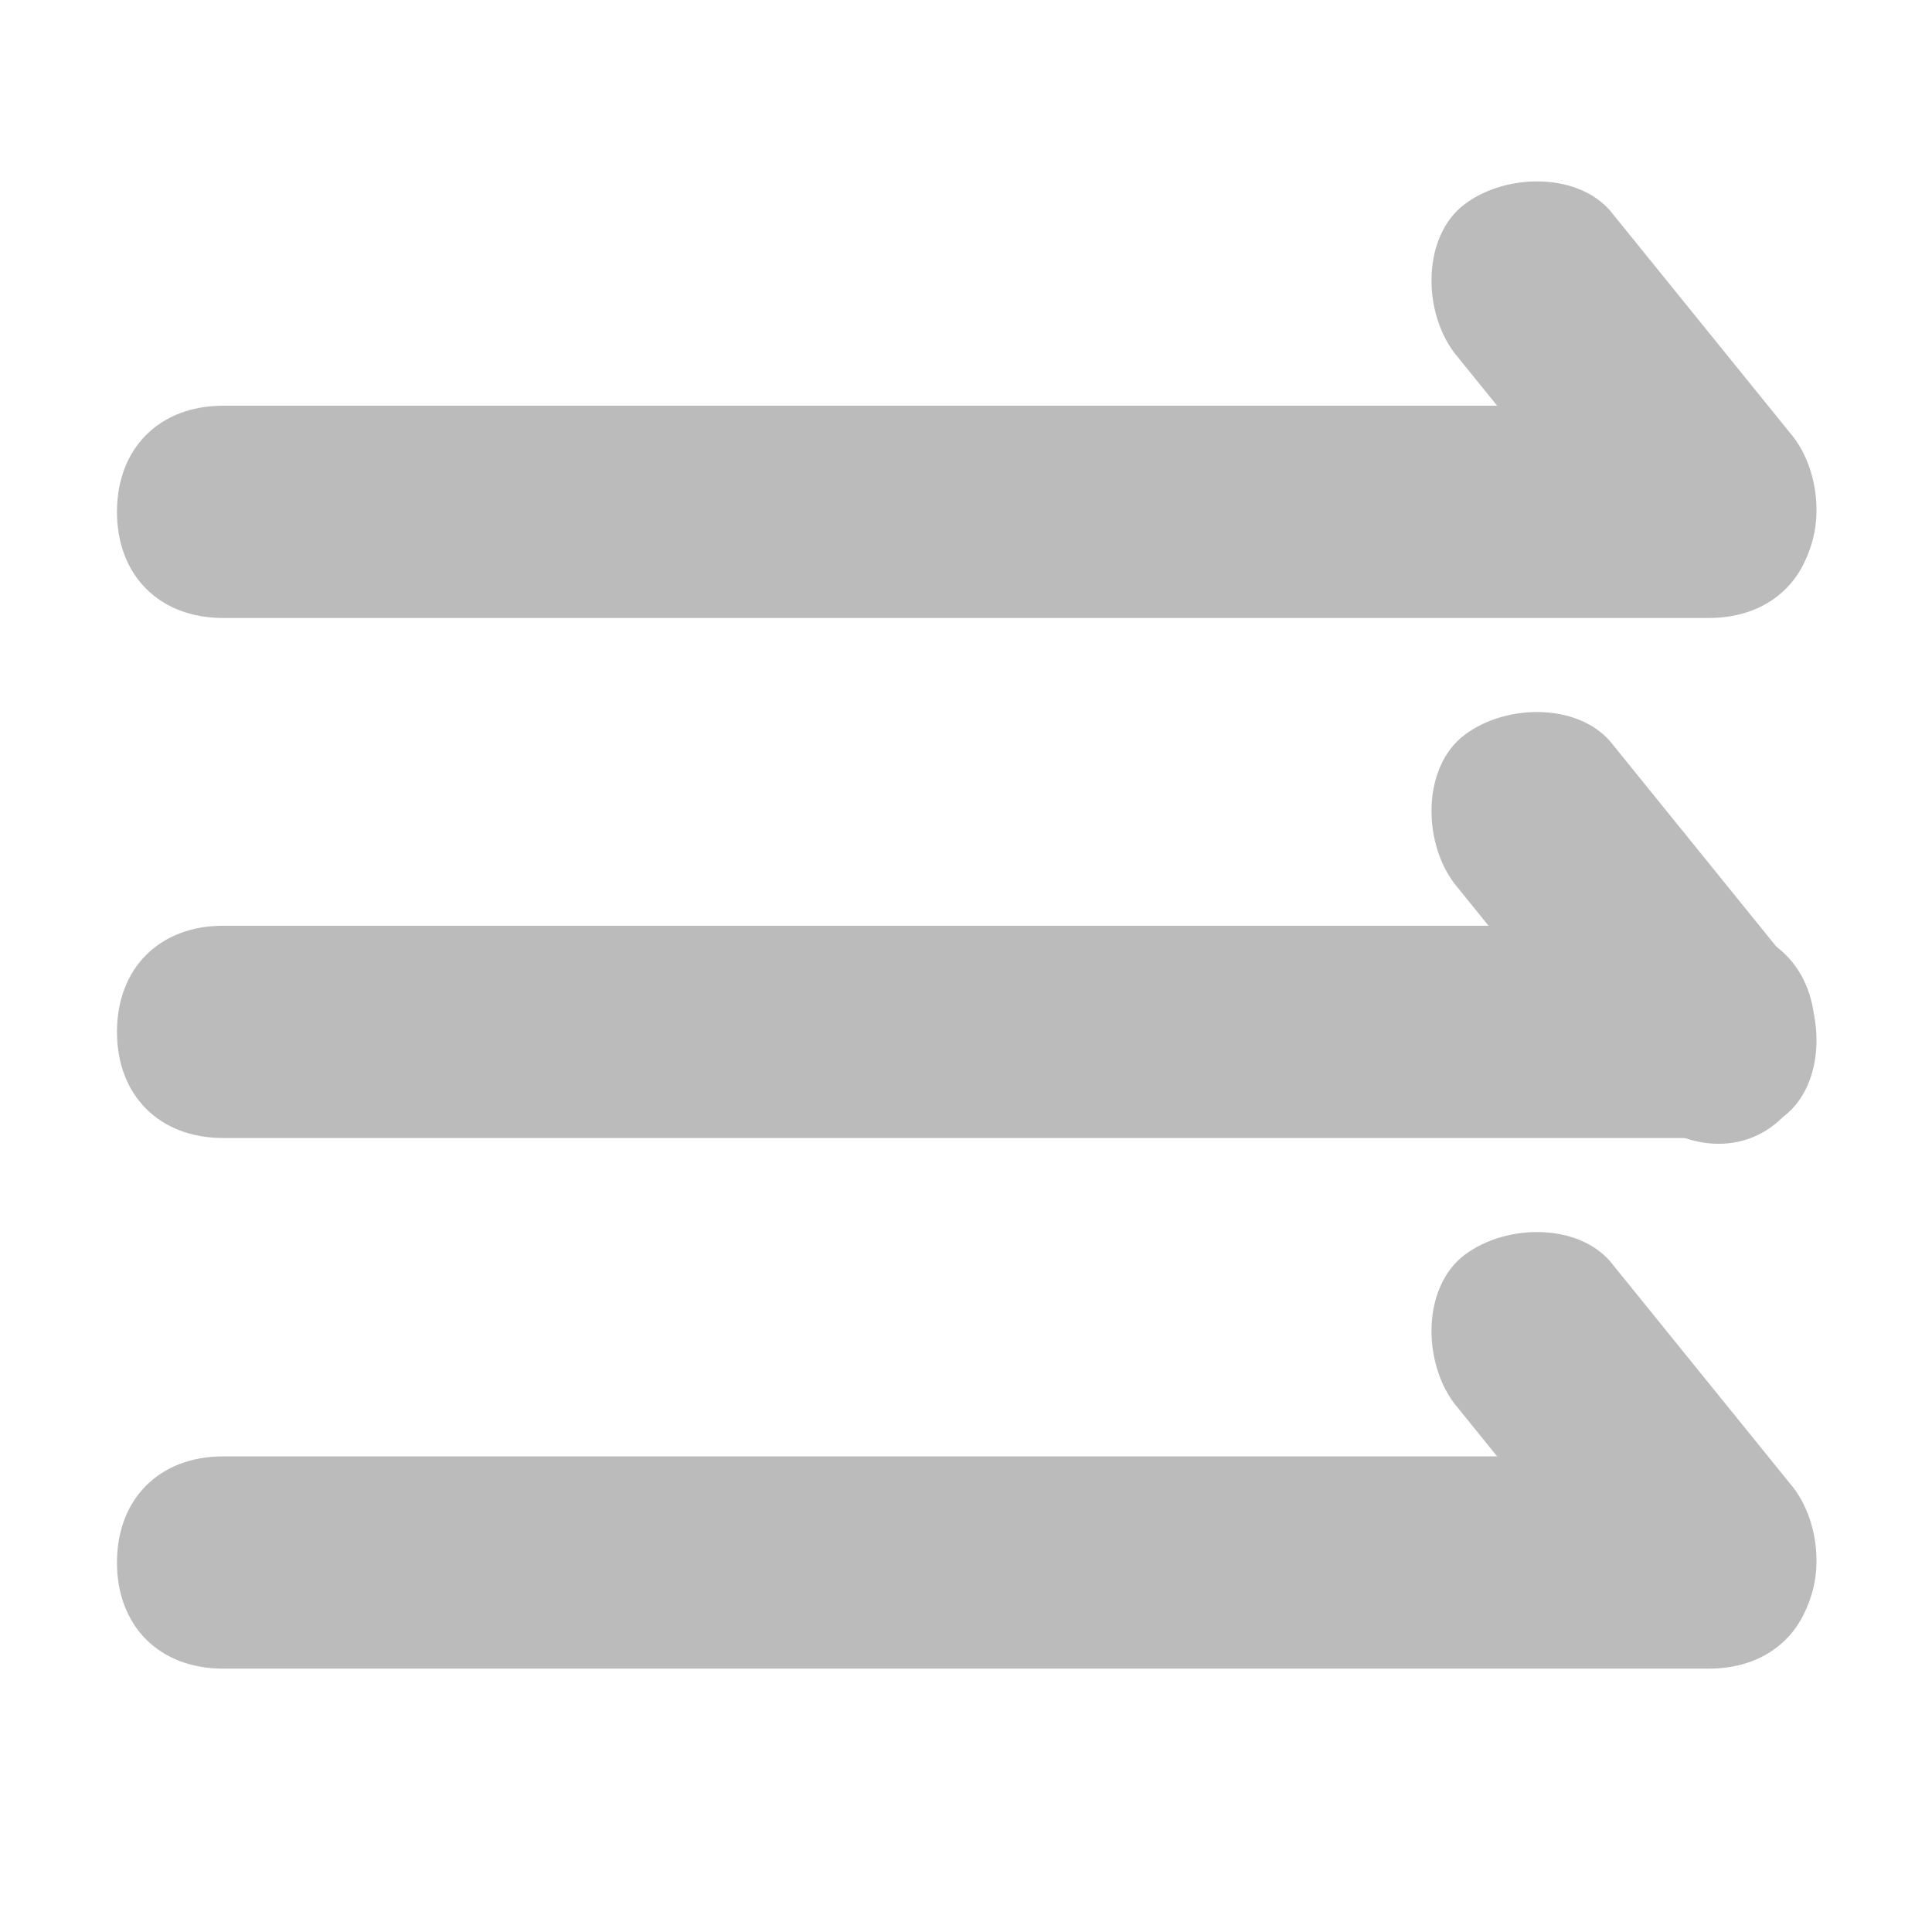 <svg viewBox="0 0 1024 1024" xmlns="http://www.w3.org/2000/svg" width="200" height="200"><path d="M905.75 327.542h-787.5c-33.75 0-56.25-22.5-56.25-56.25s22.5-56.25 56.25-56.25h787.5c33.75 0 56.25 22.5 56.25 56.25s-22.5 56.25-56.25 56.25z" fill="#bbb"/><path d="M866.375 305.042L770.75 186.917c-16.875-22.5-16.875-61.875 5.625-78.75s61.875-16.875 78.75 5.625l95.625 118.125c16.875 22.5 16.875 61.875-5.625 78.75-22.5 22.5-56.25 16.875-78.75-5.625zm39.375 298.125h-787.5c-33.75 0-56.25-22.5-56.25-56.25s22.5-56.25 56.25-56.25h787.5c33.75 0 56.25 22.5 56.25 56.25s-22.5 56.25-56.25 56.25z" fill="#bbb"/><path d="M866.375 586.292L770.75 468.167c-16.875-22.5-16.875-61.875 5.625-78.75s61.875-16.875 78.75 5.625l95.625 118.125c16.875 22.5 16.875 61.875-5.625 78.75-22.5 22.5-56.25 16.875-78.75-5.625zm39.375 298.125h-787.5c-33.75 0-56.25-22.5-56.25-56.25s22.5-56.25 56.25-56.25h787.5c33.75 0 56.25 22.5 56.25 56.25s-22.5 56.25-56.25 56.25z" fill="#bbb"/><path d="M866.375 861.917L770.75 743.792c-16.875-22.5-16.875-61.875 5.625-78.75s61.875-16.875 78.75 5.625l95.625 118.125c16.875 22.5 16.875 61.875-5.625 78.75-22.5 22.5-56.25 16.875-78.75-5.625z" fill="#bbb"/></svg>